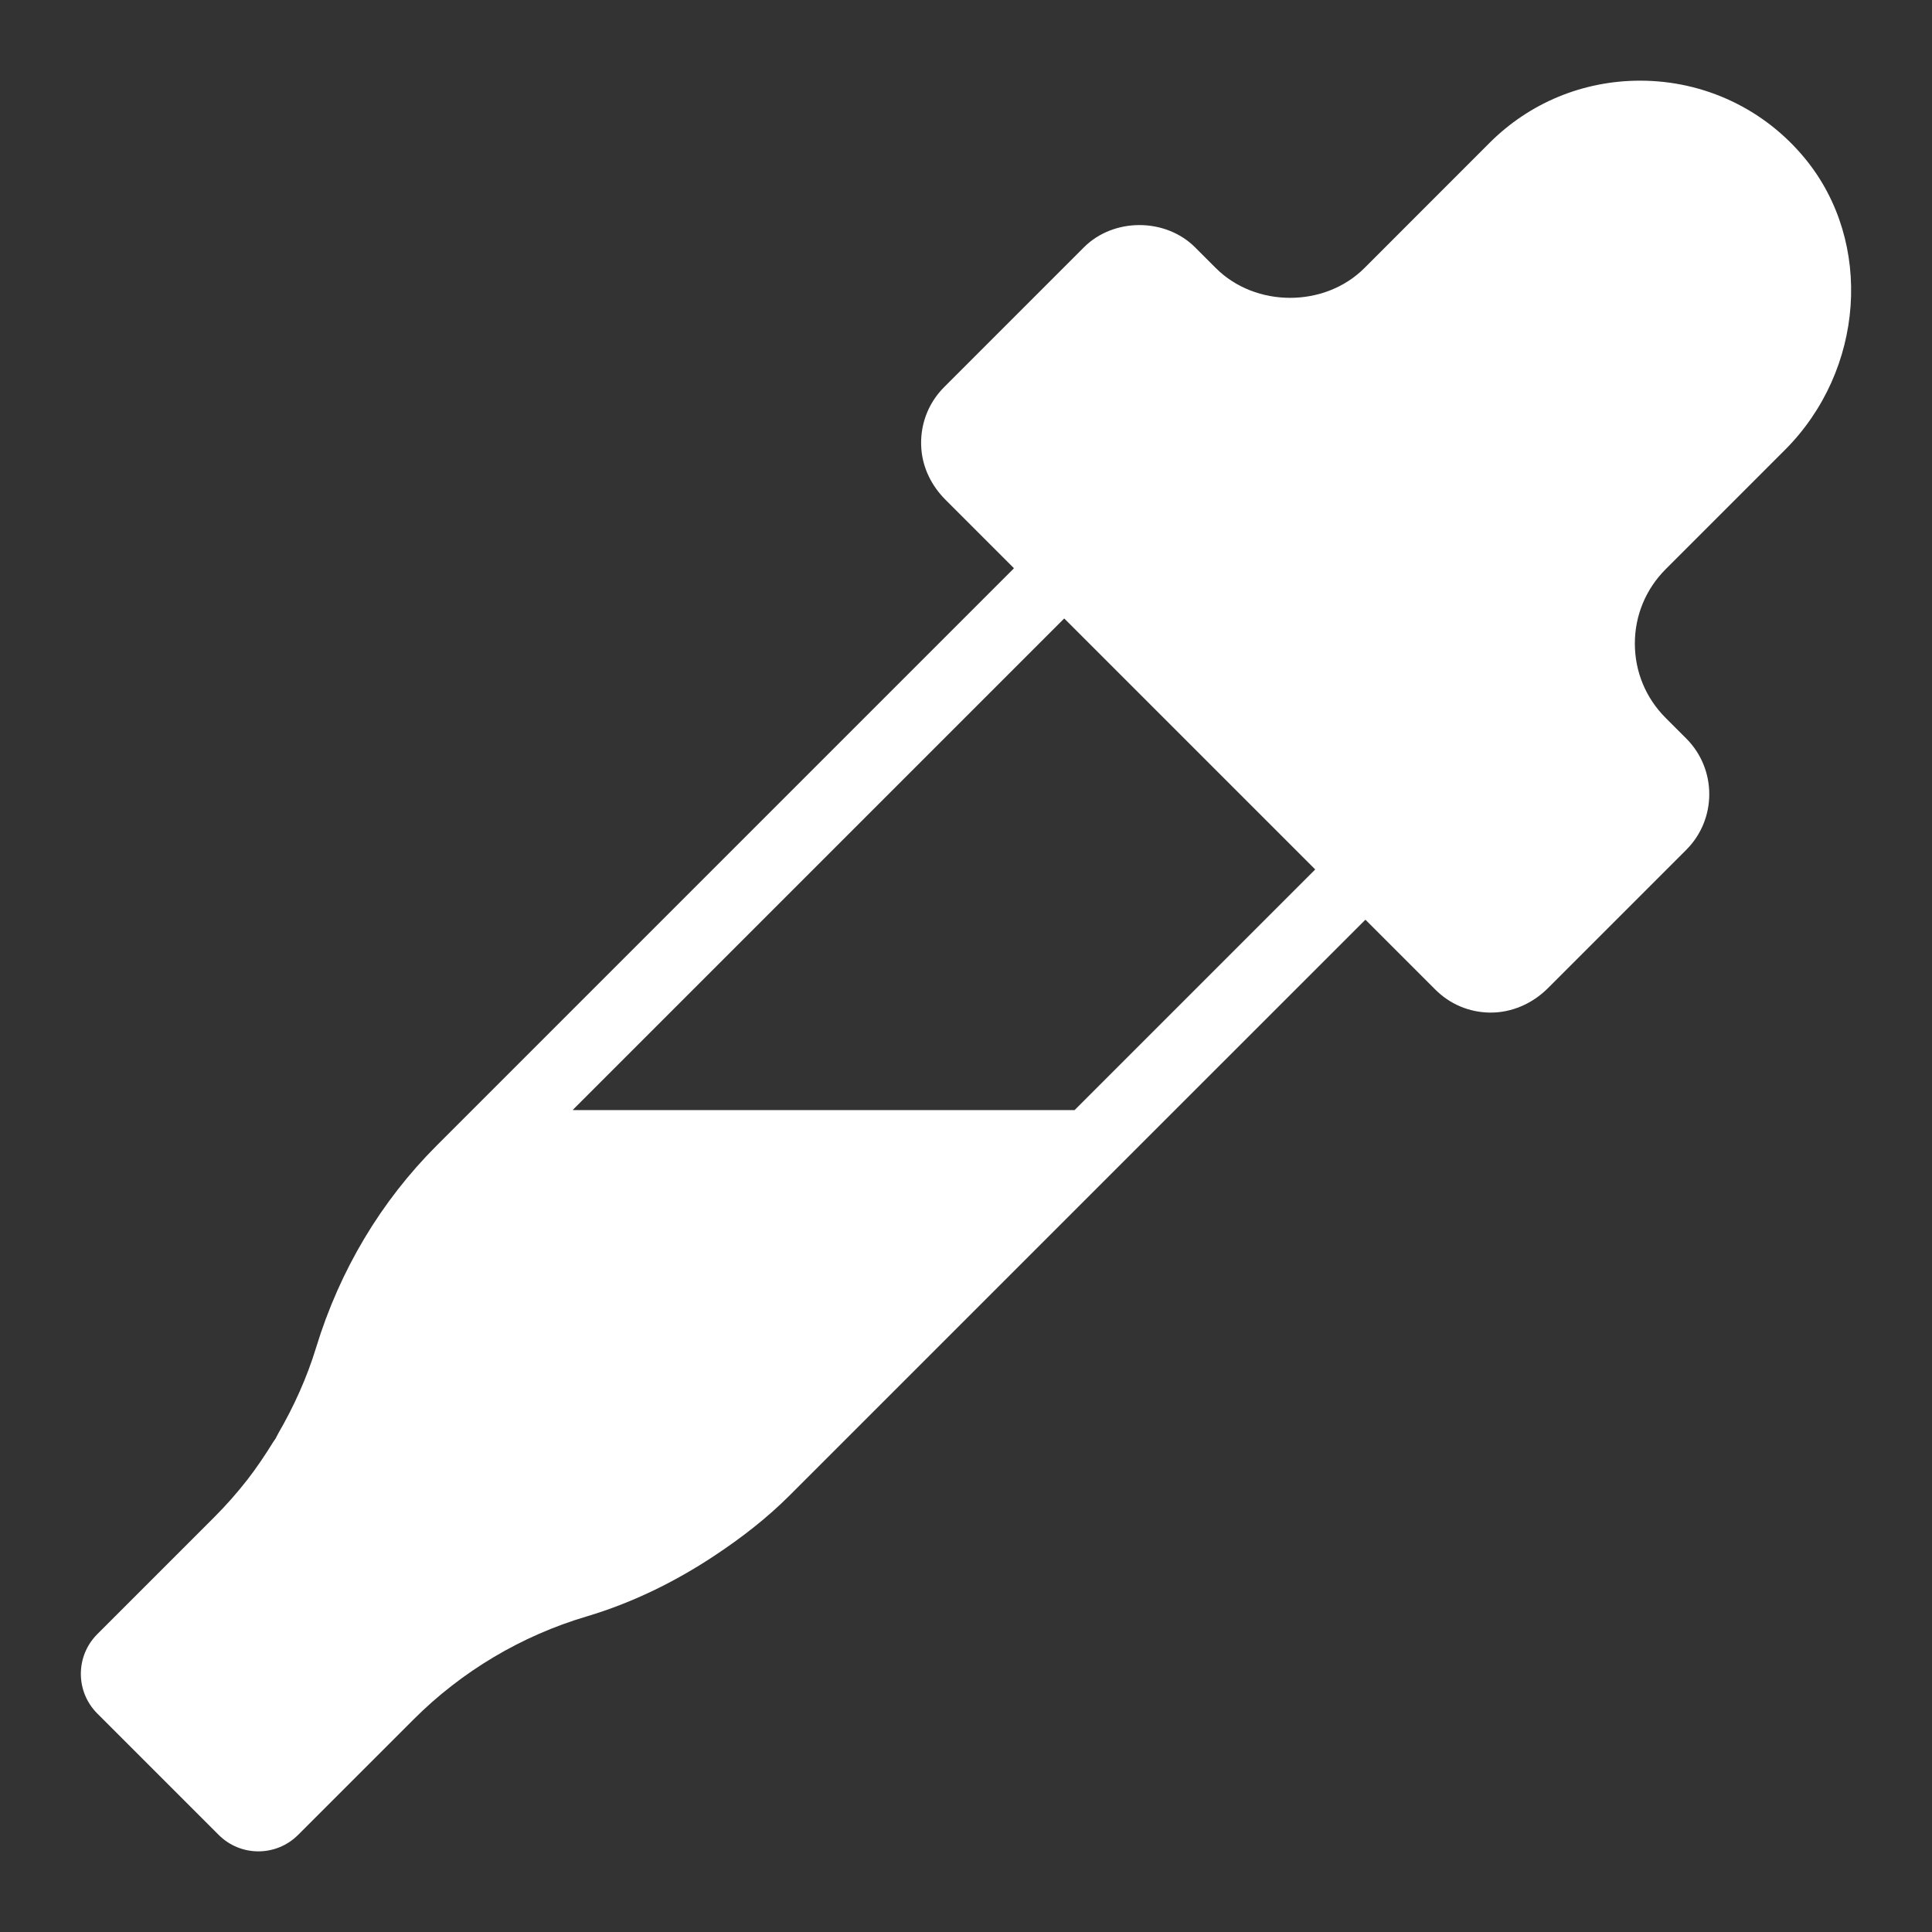 <?xml version="1.0" encoding="UTF-8"?><svg id="eyedropper" xmlns="http://www.w3.org/2000/svg" viewBox="0 0 725.67 725.67"><rect x="0" y="0" width="725.67" height="725.67" fill="#333333" stroke="none"/><defs><style>.cls-1{fill:#fff;}</style></defs><path class="cls-1" d="m670.42,169.01c29.91-29.93,33.31-77.93,7.71-109.28-15.25-18.69-37.88-29.43-62.07-29.43-21.41,0-41.49,8.29-56.56,23.35l-47.01,47.03c-14.92,14.92-40.92,14.92-55.83,0l-7.77-7.77c-11.19-11.16-30.65-11.16-41.79.01l-52.47,52.48c-6.19,6.19-9.28,14.63-8.55,23.44.59,7.13,3.94,13.75,8.99,18.81l25.7,25.7s.05.13,0,.18l-203.44,203.44-13.32,13.32c-20.83,20.83-36.36,46.68-45.27,75.84-3.44,11.27-8.31,22.07-14.21,32.24-.37.64-.64,1.32-1.01,1.95-.29.48-.67.92-.96,1.4-2.99,4.84-6.16,9.57-9.65,14.07-3.85,4.93-8,9.64-12.43,14.07l-43.93,43.93c-8.24,8.24-8.24,21.59,0,29.82l45.59,45.59c8.24,8.24,21.59,8.24,29.82,0l43.42-43.41c18.05-18.04,40.49-31.4,64.93-38.64,17.19-5.11,33.35-13.05,48.24-22.95,9.97-6.61,19.47-13.95,27.96-22.44l144.8-144.79,71.46-71.44s.13-.05.18,0l26.14,26.14c5.47,5.49,12.71,8.54,20.42,8.66,8.22.13,16.09-3.36,21.9-9.17l51.96-51.96c11.52-11.52,11.52-30.28,0-41.81l-7.75-7.75c-7.47-7.47-11.56-17.37-11.56-27.92s4.11-20.45,11.56-27.91l44.79-44.8Zm-176.5,157.65l-90.27,90.27s-.06.04-.09.04h-188.2c-.11,0-.17-.14-.09-.22l184.37-184.37s.13-.05.18,0l94.1,94.1s.05.13,0,.18Z"/></svg>